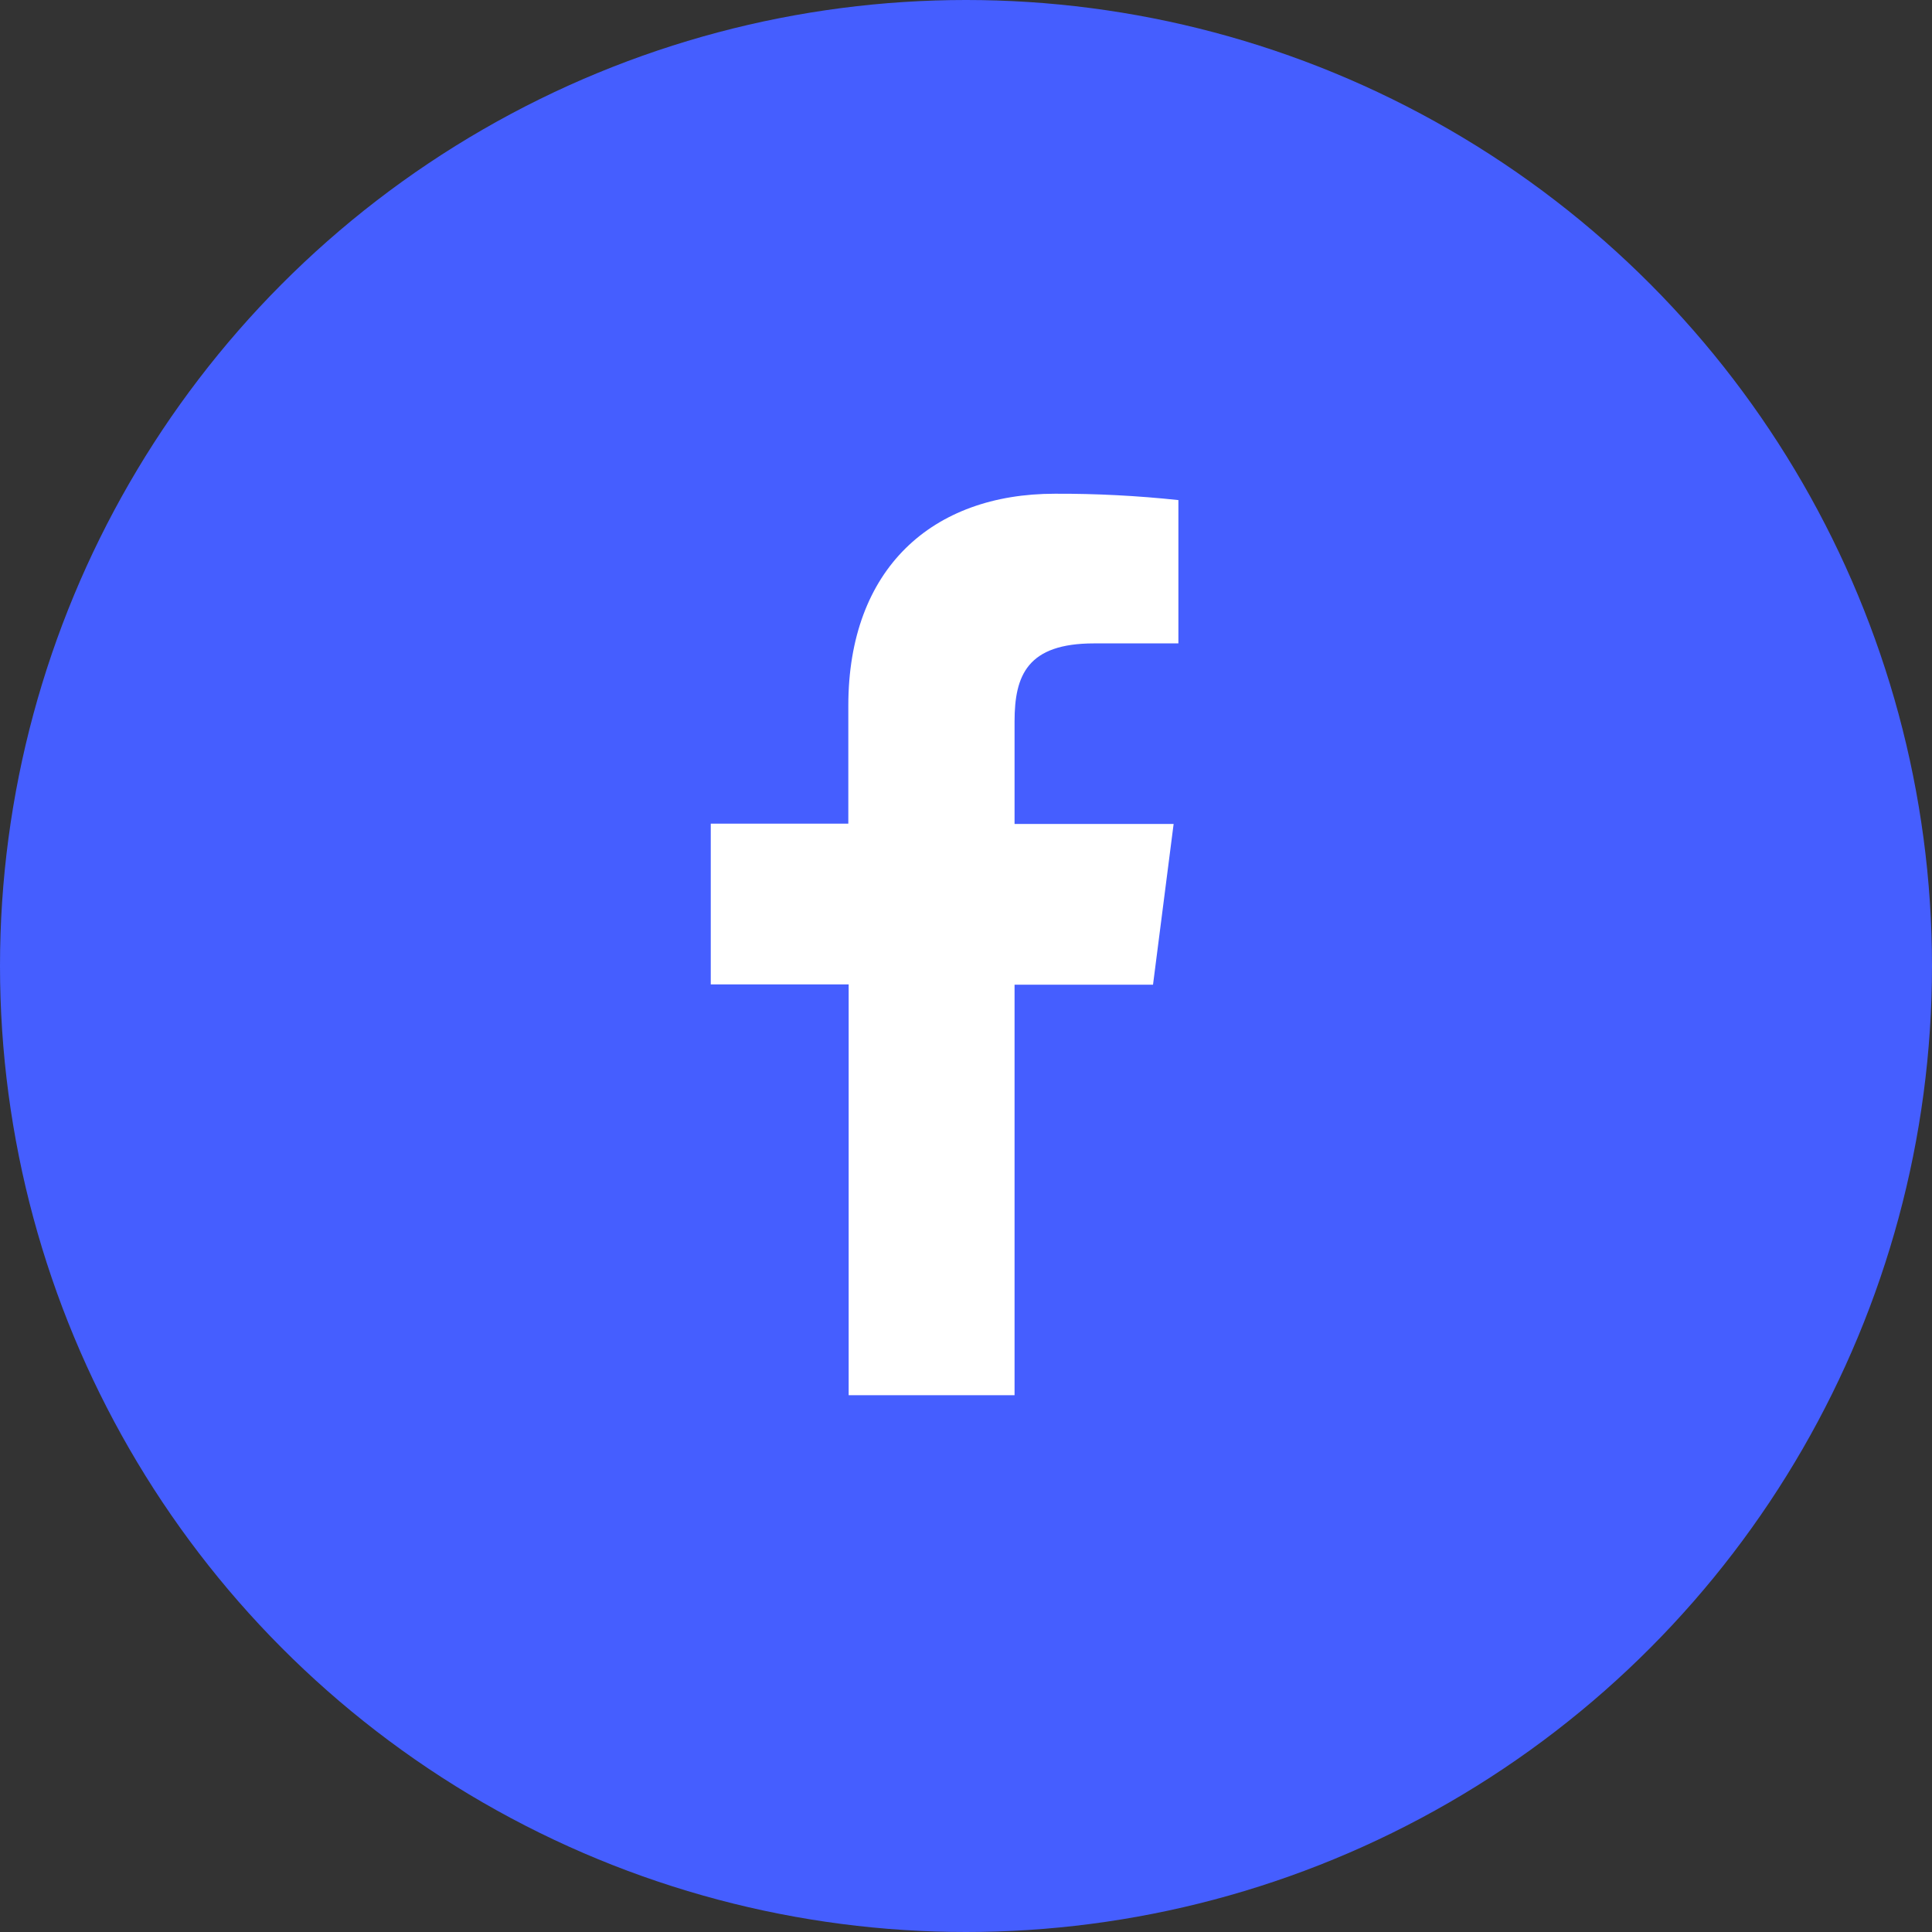<svg width="45" height="45" viewBox="0 0 45 45" fill="none" xmlns="http://www.w3.org/2000/svg">
<rect x="0" y="0" width="45" height="45" fill="#333333" stroke="none"/>
<circle cx="22.5" cy="22.5" r="22.5" fill="#455EFF"/>
<path d="M23.631 32.497V22.935H26.856L27.336 19.191H23.631V16.806C23.631 15.726 23.931 14.986 25.482 14.986H27.447V11.648C26.491 11.546 25.53 11.496 24.569 11.5C21.717 11.5 19.759 13.241 19.759 16.436V19.184H16.555V22.928H19.767V32.497H23.631Z" fill="white"/>
</svg>
